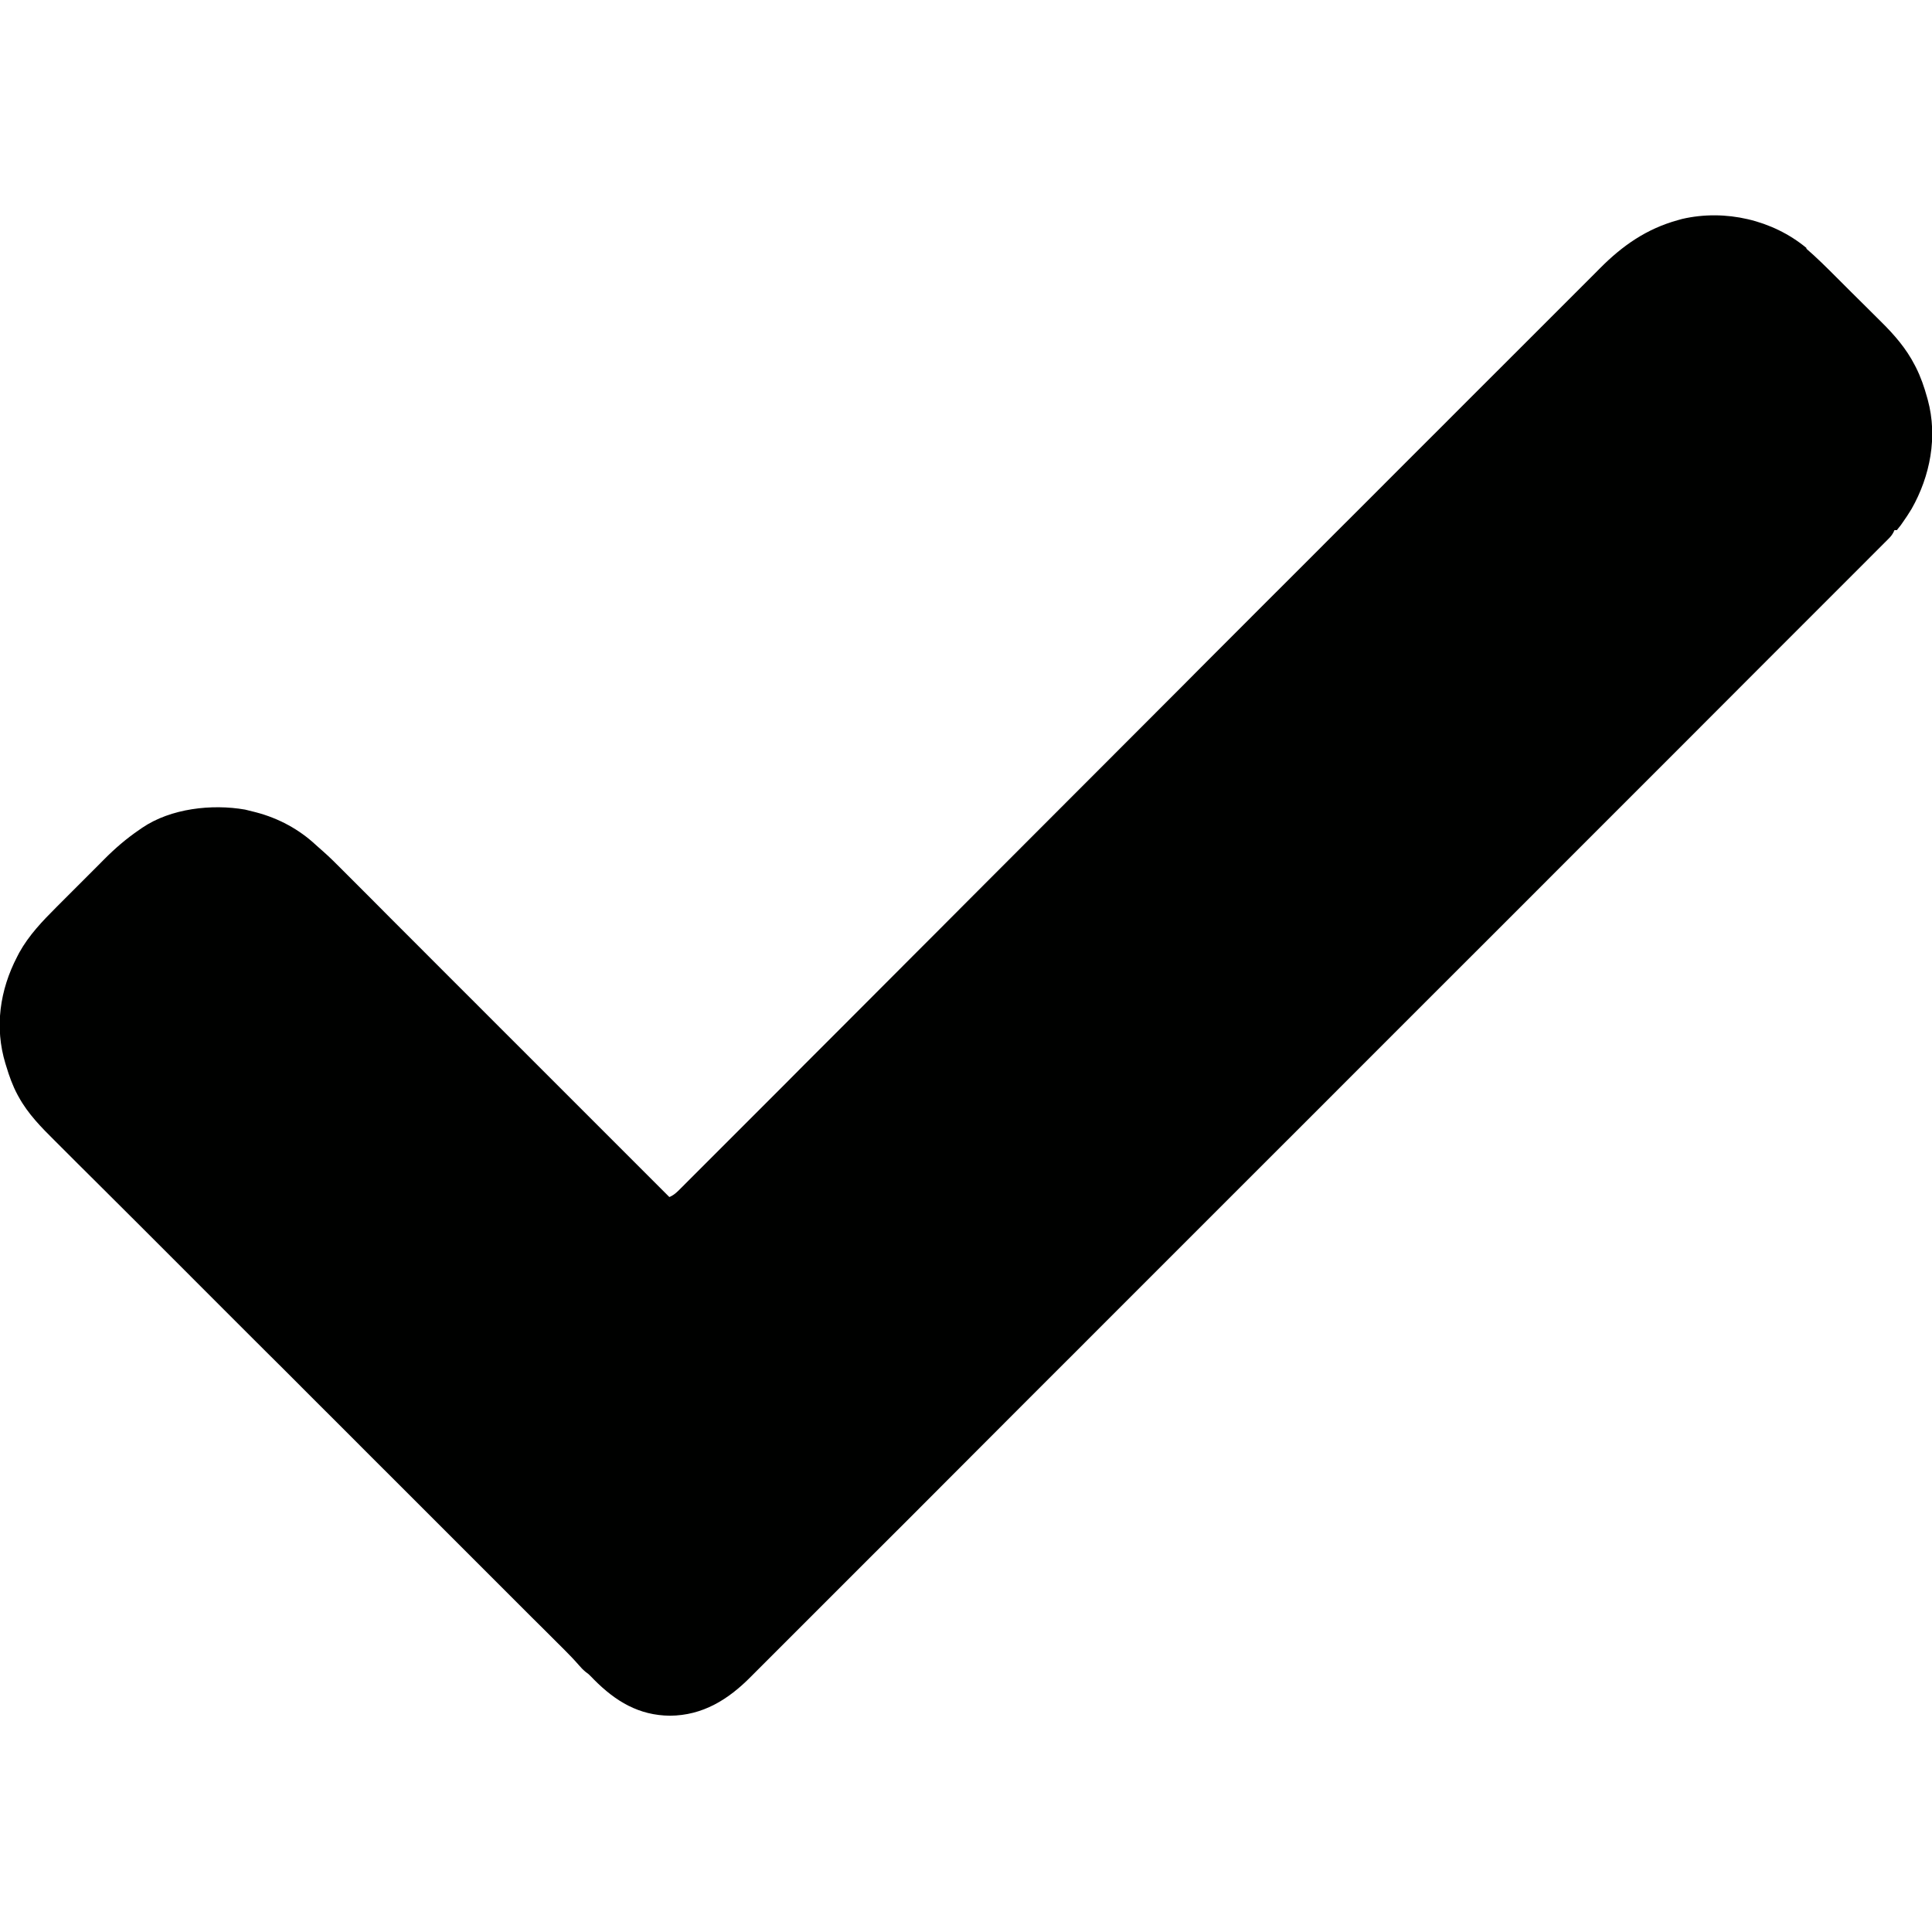 <?xml version="1.0" encoding="UTF-8"?>
<svg version="1.1" viewBox="0 0 1600 1600" width="1280" height="1280" xmlns="http://www.w3.org/2000/svg">
<path transform="translate(1496,206)" d="m0 0c8.67 7.47 16.7 15.5 24.8 23.6 1.05 1.03 1.05 1.03 2.11 2.09 3.68 3.66 7.35 7.32 11 11 3.75 3.75 7.52 7.48 11.3 11.2 2.93 2.91 5.86 5.82 8.78 8.74 1.38 1.38 2.77 2.76 4.16 4.13 10.8 10.7 20.5 21.9 27.5 35.5 0.37 0.7 0.73 1.41 1.11 2.13 3.97 7.91 6.78 16.1 9.14 24.6 0.32 1.12 0.32 1.12 0.64 2.27 8.23 30.4 2.02 62.9-13.4 90.1-2.37 3.99-4.94 7.82-7.61 11.6-0.42 0.61-0.85 1.22-1.29 1.85-1.06 1.44-2.19 2.83-3.33 4.21h-2c-0.41 0.9-0.41 0.9-0.83 1.81-1.14 2.13-2.24 3.51-3.94 5.21-0.57 0.57-1.13 1.15-1.72 1.74-0.63 0.62-1.25 1.24-1.9 1.88-0.67 0.67-1.33 1.34-2.02 2.03-2.26 2.27-4.52 4.53-6.79 6.79-1.64 1.64-3.27 3.28-4.91 4.92-4.05 4.06-8.1 8.11-12.2 12.2-4.89 4.89-9.77 9.78-14.7 14.7-9.13 9.14-18.3 18.3-27.4 27.4l-27.8 27.8c-0.87 0.88-0.87 0.88-1.77 1.78-2.38 2.38-4.75 4.76-7.13 7.14-24.8 24.9-49.7 49.7-74.5 74.6-2.68 2.68-5.36 5.35-8.03 8.03-0.67 0.67-1.33 1.33-2.02 2.01-14.7 14.7-29.4 29.4-44.1 44.1-6.05 6.06-12.1 12.1-18.2 18.2l-2.03 2.03c-38.3 38.4-76.7 76.7-115 115-1.44 1.43-2.88 2.87-4.31 4.3-6.48 6.49-13 13-19.4 19.4l-8.67 8.67c-1.44 1.45-2.89 2.9-4.34 4.34-45.7 45.8-91.5 91.5-137 137-34.1 34.1-68.2 68.2-102 102-0.68 0.69-1.37 1.38-2.08 2.08-15.1 15.1-30.1 30.2-45.2 45.2-5.4 5.39-10.8 10.8-16.2 16.2-1.34 1.35-2.68 2.69-4.03 4.03-21.4 21.4-42.7 42.8-64.1 64.2-21.5 21.6-43 43.1-64.6 64.6-2.97 2.98-5.95 5.95-8.93 8.93-0.58 0.58-1.16 1.17-1.77 1.77-9.23 9.23-18.5 18.5-27.7 27.7-9.07 9.1-18.2 18.2-27.2 27.2-4.86 4.86-9.72 9.71-14.6 14.6-4.41 4.43-8.83 8.85-13.3 13.3-1.59 1.59-3.18 3.18-4.76 4.77-18.6 18.8-39.7 32-66.9 32.2-25.8-0.25-45-11.9-62.8-29.8-1.17-1.2-1.17-1.2-2.37-2.43-2.24-2.28-2.24-2.28-4.68-4.05-2.24-1.88-3.94-3.64-5.82-5.85-3.7-4.27-7.6-8.28-11.6-12.3-1.14-1.13-1.14-1.13-2.3-2.29-2.52-2.53-5.06-5.05-7.59-7.58-1.83-1.83-3.67-3.66-5.5-5.5-3.99-3.98-7.97-7.96-12-11.9l-17.8-17.8c-9.36-9.36-18.7-18.7-28.1-28.1l-44.6-44.6c-5.72-5.72-11.4-11.4-17.2-17.2l-1.92-1.92c-15.1-15.1-30.3-30.2-45.4-45.4l-2.01-2.01c-15.4-15.4-30.9-30.8-46.3-46.3l-2.01-2.01c-5.35-5.34-10.7-10.7-16.1-16-22.1-22.1-44.2-44.1-66.2-66.2l-9.35-9.35c-0.62-0.61-1.23-1.22-1.86-1.86-9.87-9.86-19.7-19.7-29.6-29.6-9.93-9.9-19.8-19.8-29.8-29.7-5.88-5.88-11.8-11.8-17.7-17.6-4.41-4.4-8.82-8.8-13.2-13.2-1.77-1.78-3.55-3.55-5.33-5.32-11.3-11.2-22.5-22.5-30.2-36.6-0.37-0.66-0.73-1.33-1.11-2.01-3.97-7.46-6.74-15.2-9.14-23.2-0.36-1.17-0.36-1.17-0.74-2.36-9.16-30.1-4.65-61 9.74-88.6 0.85-1.64 0.85-1.64 1.71-3.31 8.04-14.5 19.2-26.1 30.8-37.7 1.5-1.5 3-3 4.49-4.5 3.12-3.13 6.25-6.26 9.38-9.38 3.97-3.96 7.93-7.94 11.9-11.9 3.08-3.1 6.17-6.19 9.27-9.28 1.46-1.46 2.92-2.93 4.37-4.4 9.1-9.17 18.4-17.2 29.1-24.5 0.85-0.6 1.71-1.19 2.59-1.8 23.6-16 57.6-19.8 85.1-15 2.45 0.56 4.88 1.16 7.31 1.81 0.64 0.17 1.29 0.33 1.95 0.5 18.5 4.87 35.5 14 49.5 27.1 1.96 1.82 3.94 3.56 5.98 5.3 5.66 4.95 10.9 10.3 16.2 15.6l3.51 3.51c3.2 3.19 6.39 6.39 9.59 9.59 3.45 3.46 6.91 6.91 10.4 10.4 5.98 5.98 12 12 17.9 18 8.64 8.65 17.3 17.3 25.9 25.9 14 14 28 28.1 42.1 42.1 13.6 13.6 27.2 27.3 40.9 40.9 0.84 0.84 1.68 1.68 2.54 2.55 4.22 4.21 8.43 8.43 12.6 12.6 35 35 69.9 69.9 105 105 3.92-1.59 6.55-4.28 9.47-7.23 0.55-0.54 1.09-1.08 1.65-1.64 1.84-1.83 3.66-3.67 5.49-5.51 1.33-1.32 2.66-2.65 3.98-3.98 3.68-3.67 7.35-7.34 11-11 3.98-3.99 7.97-7.98 12-12 7-7 14-14 21-21 7.5-7.51 15-15 22.5-22.5 0.47-0.47 0.95-0.94 1.43-1.43l7.25-7.25c4.95-4.95 9.9-9.91 14.8-14.9 0.5-0.5 1-1 1.51-1.52 11.5-11.5 23-23 34.5-34.5 17.9-17.9 35.7-35.8 53.6-53.7 0.8-0.81 0.8-0.81 1.63-1.64 6.56-6.57 13.1-13.1 19.7-19.7 10-10 20-20 30-30.1l3.37-3.37c26.5-26.5 53-53.1 79.5-79.6l5.28-5.28c27.1-27.1 54.2-54.2 81.2-81.3l3.53-3.53c5.28-5.29 10.6-10.6 15.8-15.9 2.34-2.34 4.68-4.69 7.03-7.04 1.75-1.75 3.51-3.51 5.26-5.27 26.5-26.5 52.9-53 79.4-79.4 0.83-0.84 0.83-0.84 1.68-1.69 11.7-11.7 23.3-23.4 35-35 5.46-5.47 10.9-10.9 16.4-16.4 0.81-0.81 0.81-0.81 1.63-1.64 17.3-17.3 34.6-34.7 52-52 17.4-17.5 34.9-34.9 52.4-52.4 2.41-2.42 4.83-4.83 7.24-7.25 0.71-0.71 0.71-0.71 1.44-1.43 7.93-7.94 15.9-15.9 23.8-23.8 6.9-6.92 13.8-13.8 20.7-20.7 3.94-3.93 7.87-7.87 11.8-11.8 3.58-3.59 7.17-7.18 10.8-10.8 1.29-1.28 2.57-2.57 3.84-3.86 18.6-18.8 38.7-32.8 64.4-39.9 1.82-0.51 1.82-0.51 3.67-1.03 35.8-8.3 75 0.8 103 24z" fill="#000100"/>
</svg>

